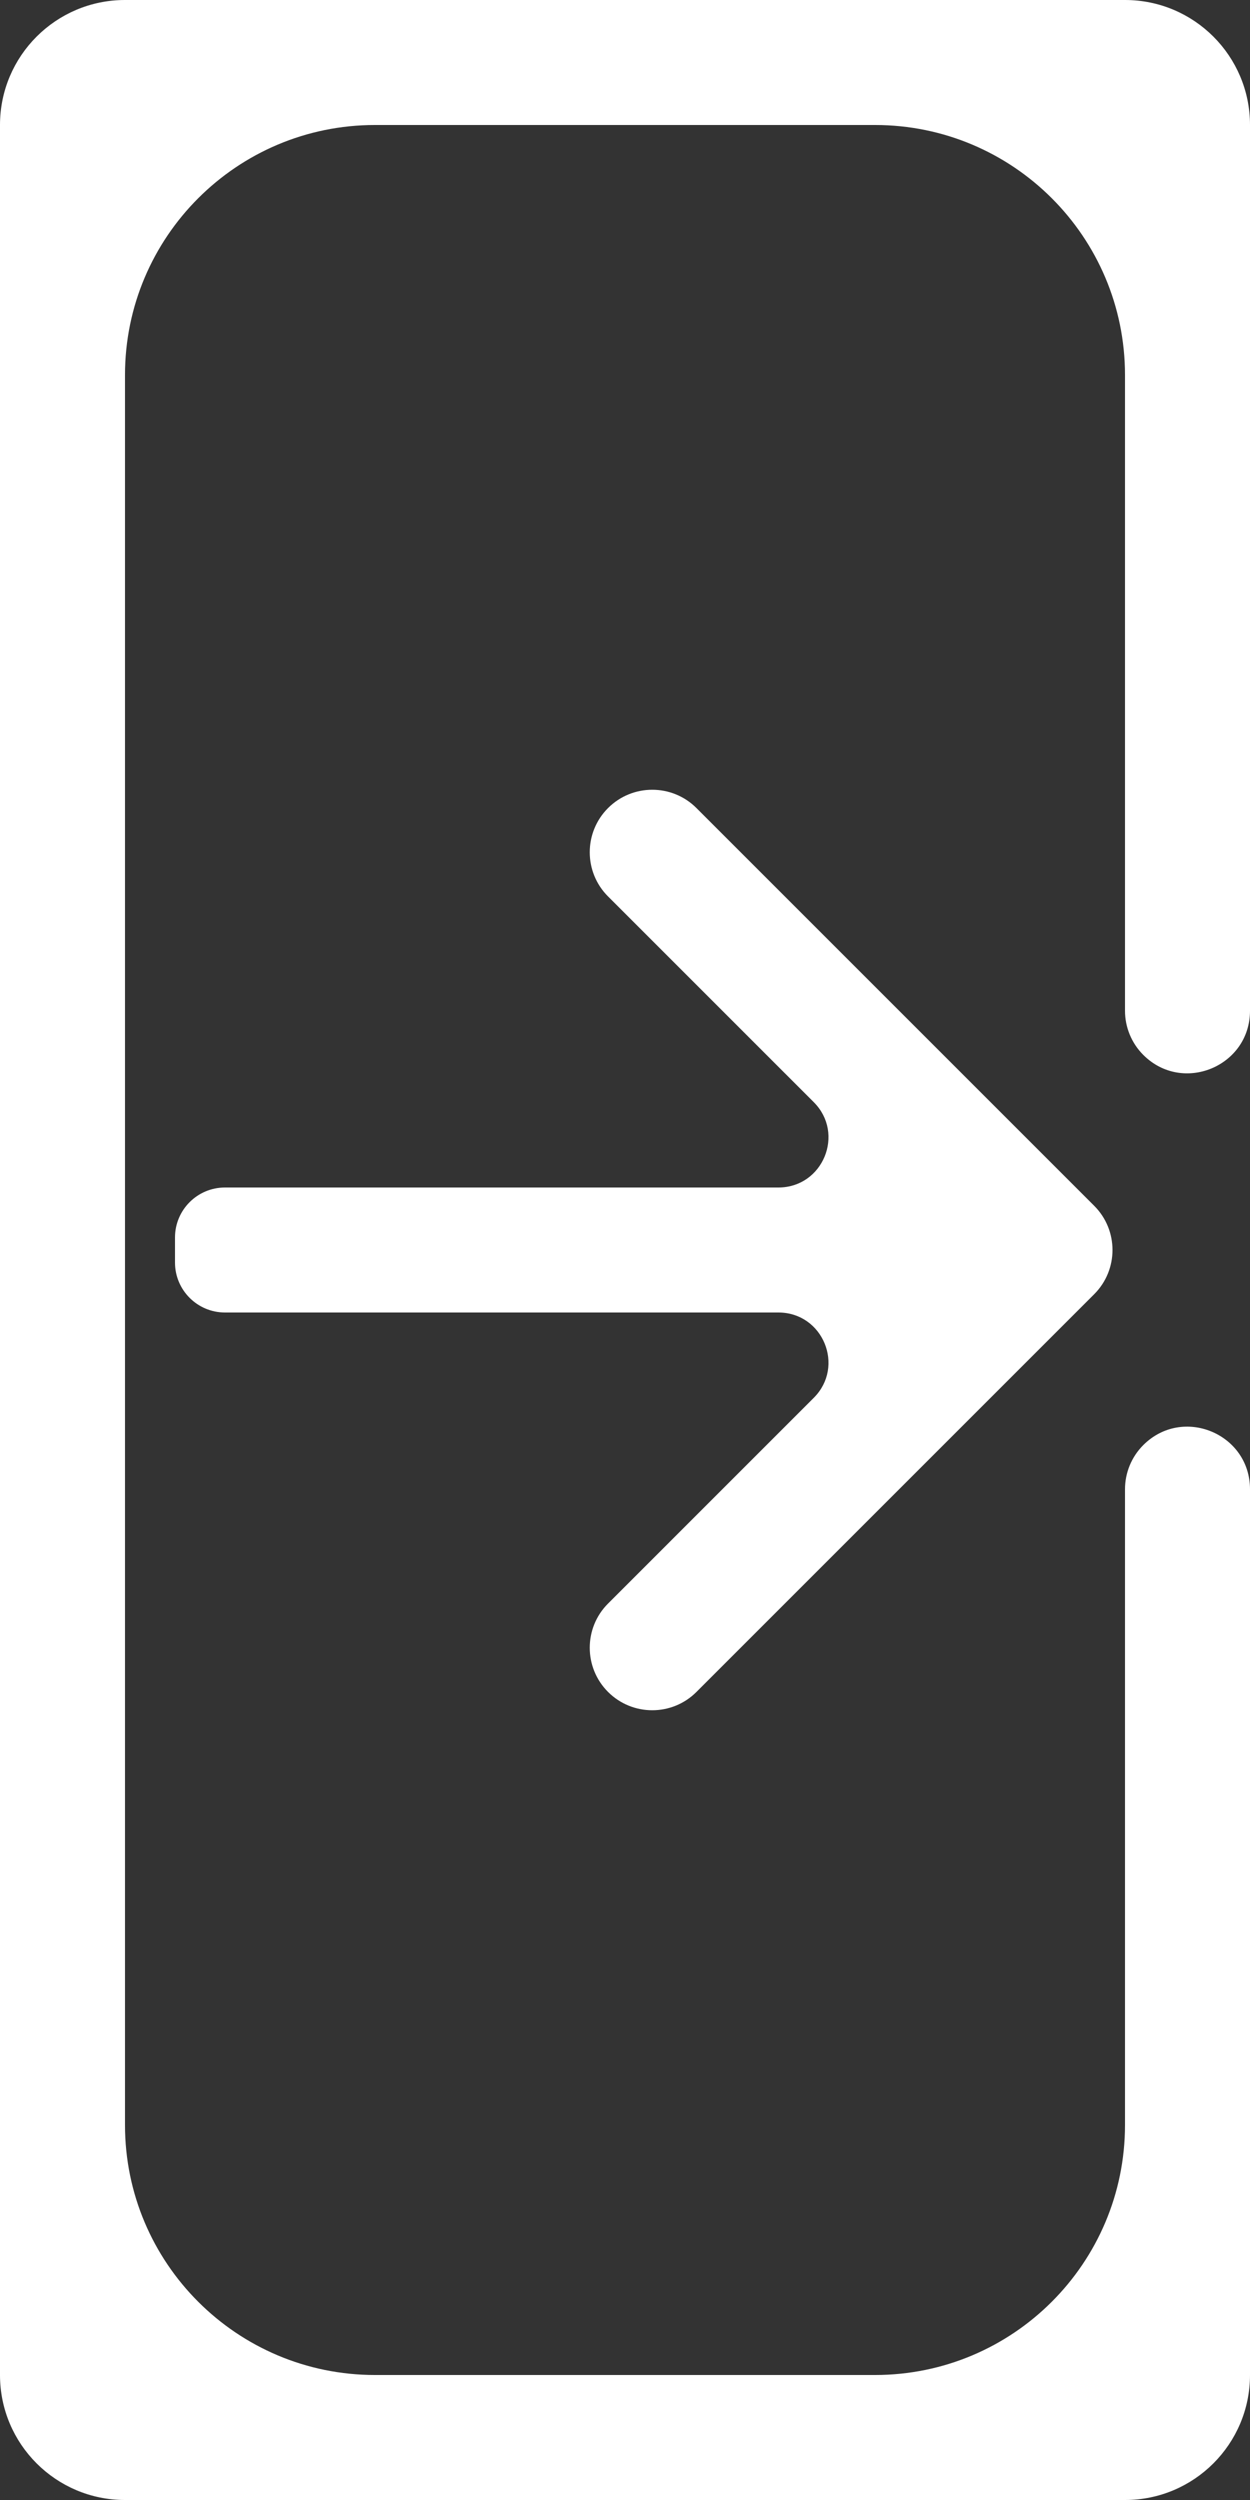 <svg width="50" height="100" viewBox="0 0 50 100" fill="none" xmlns="http://www.w3.org/2000/svg">
<rect x="0" y="0" width="50" height="100" fill="#333333" stroke="none"/>
<path fill-rule="evenodd" clip-rule="evenodd" d="M15 5C9.477 5 5 9.477 5 15V85C5 90.523 9.477 95 15 95H35C40.523 95 45 90.523 45 85V59.571C45 58.908 45.263 58.272 45.732 57.803C47.307 56.228 50 57.344 50 59.571V95C50 97.761 47.761 100 45 100H5C2.239 100 0 97.761 0 95V5C0 2.239 2.239 0 5 0H45C47.761 0 50 2.239 50 5V40.429C50 42.656 47.307 43.772 45.732 42.197C45.263 41.728 45 41.092 45 40.429V15C45 9.477 40.523 5 35 5H15ZM43.768 48.232L27.858 32.322C26.882 31.346 25.299 31.346 24.322 32.322C23.346 33.299 23.346 34.882 24.322 35.858L32.55 44.086C33.81 45.346 32.918 47.5 31.136 47.5H9C7.895 47.5 7 48.395 7 49.5V50.5C7 51.605 7.895 52.5 9 52.5H31.136C32.918 52.5 33.81 54.654 32.55 55.914L24.322 64.142C23.346 65.118 23.346 66.701 24.322 67.678C25.299 68.654 26.882 68.654 27.858 67.678L43.768 51.768C44.744 50.791 44.744 49.209 43.768 48.232Z" fill="white"/>
</svg>
